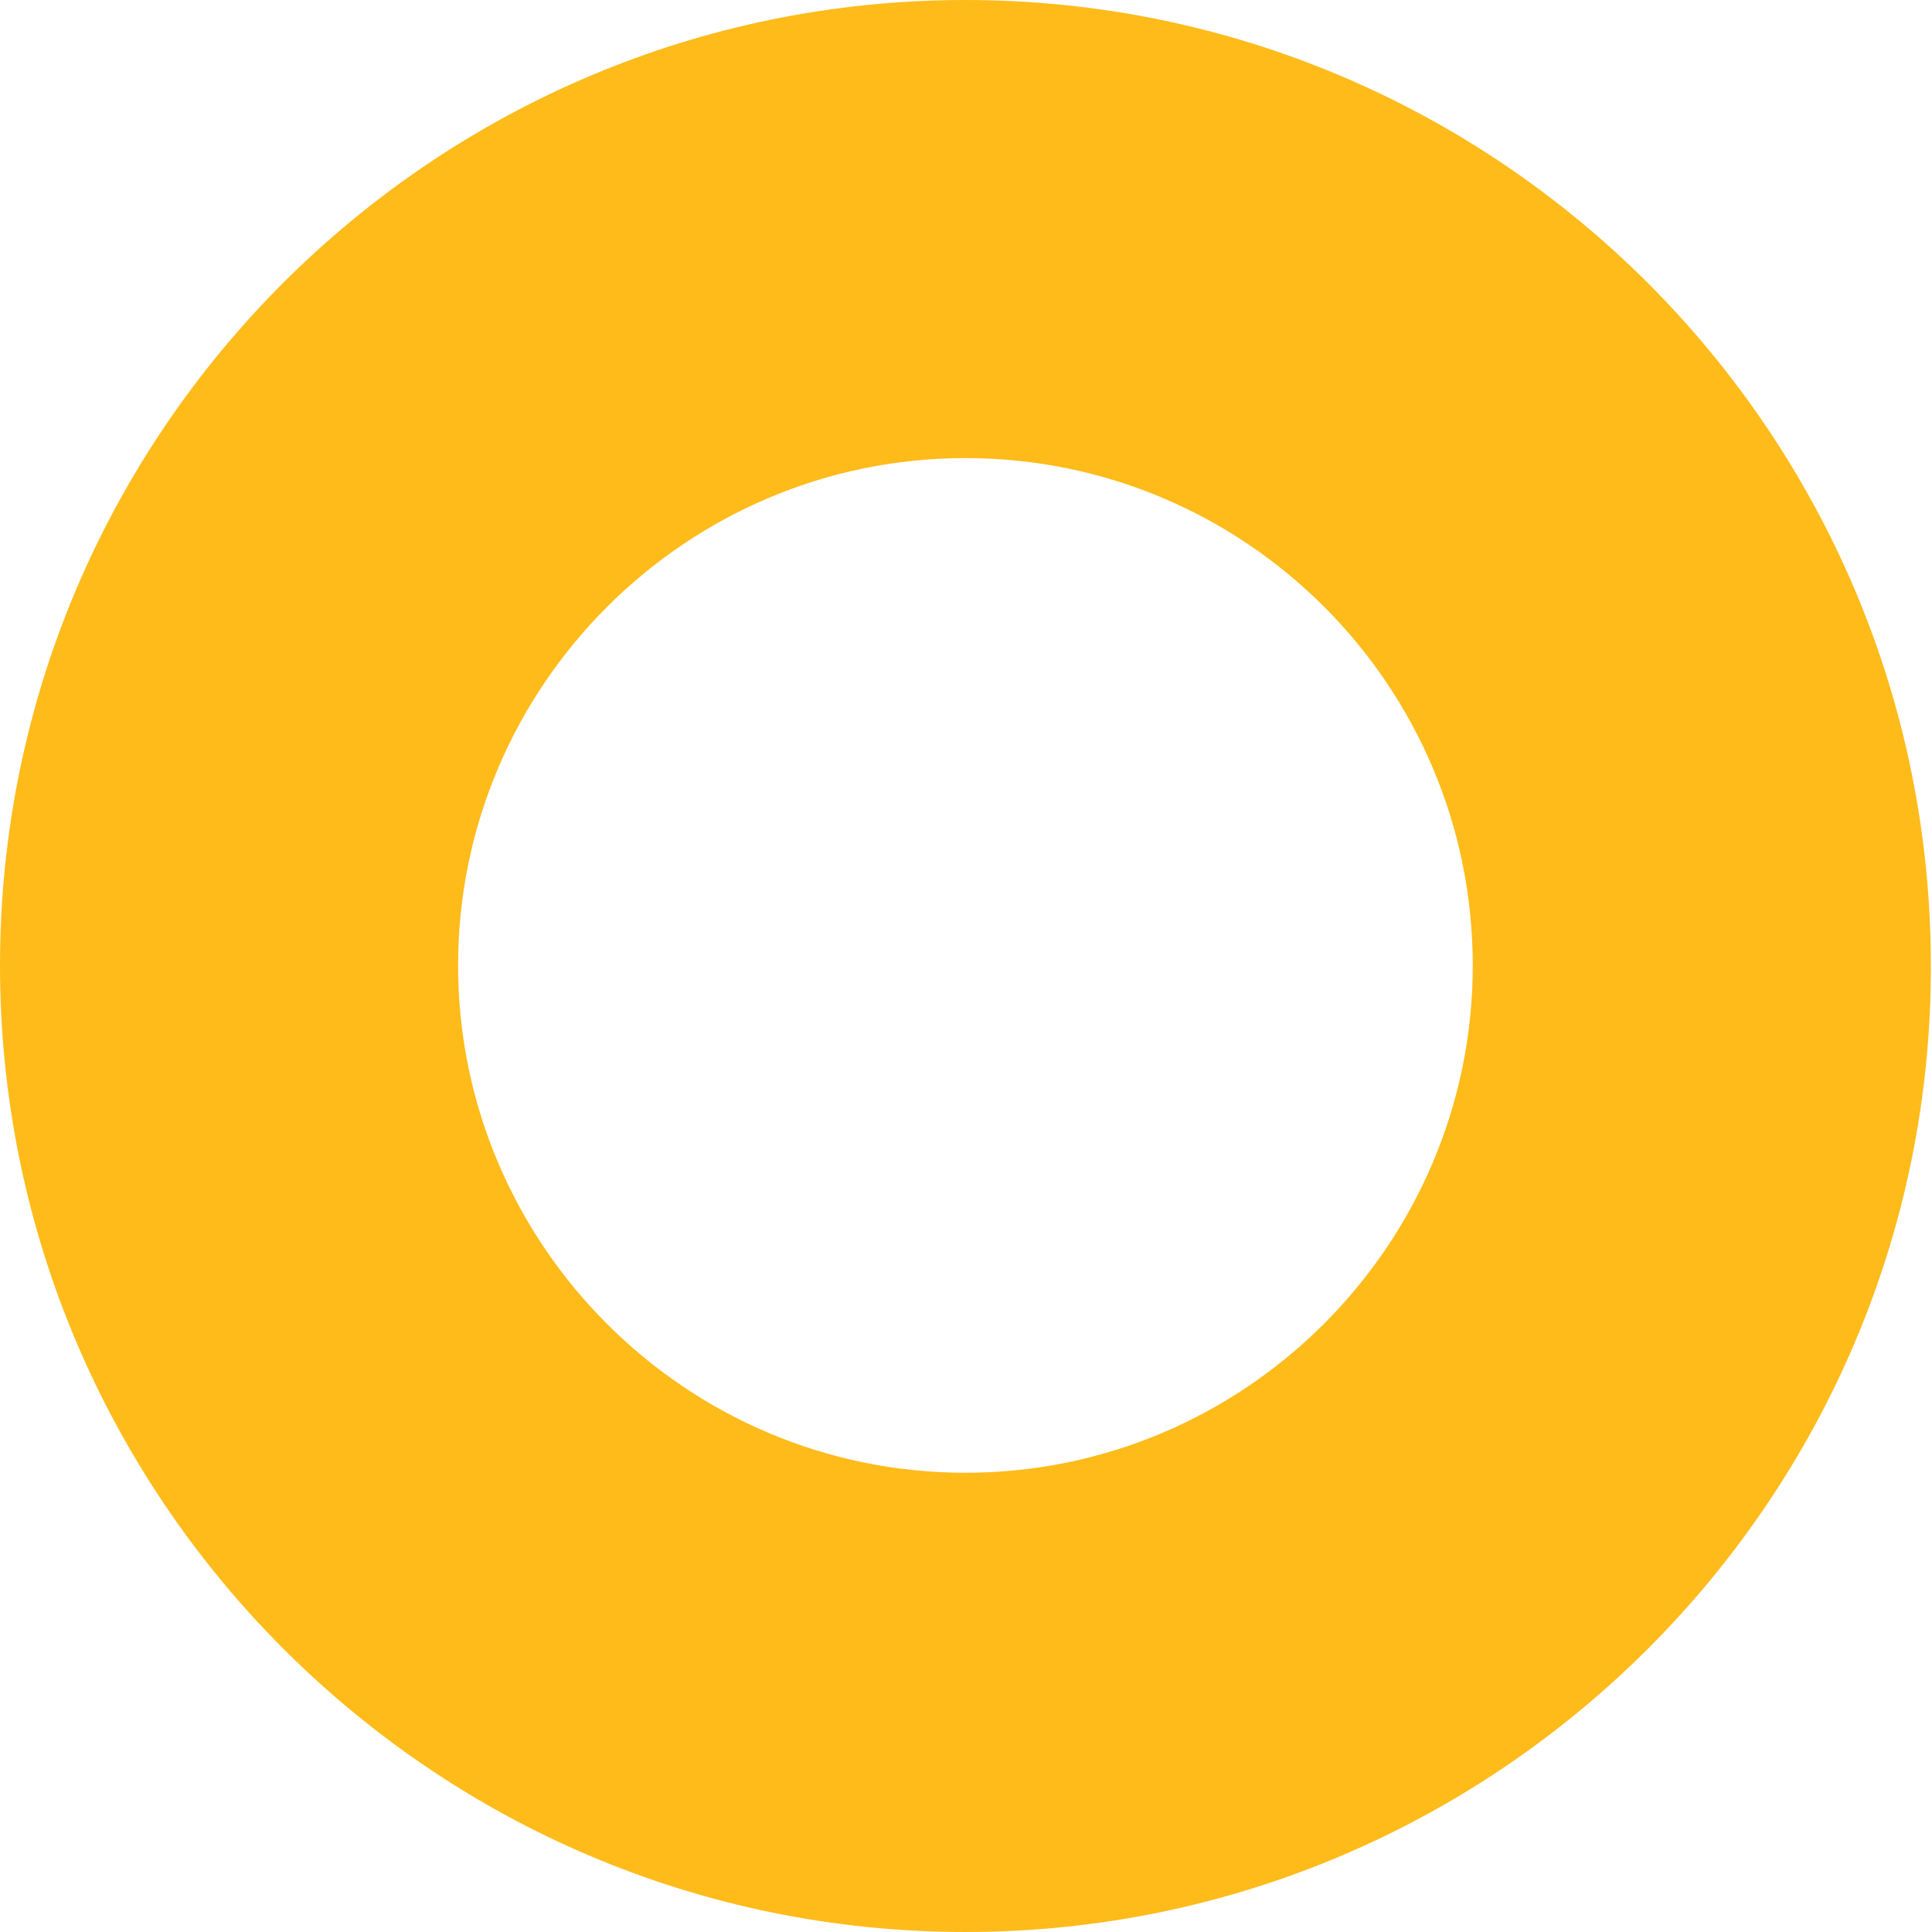 <svg width="73" height="73" viewBox="0 0 73 73" fill="none" xmlns="http://www.w3.org/2000/svg">
<path d="M36.478 73C16.357 73 0 56.6 0 36.478C0 16.357 16.357 0 36.478 0C56.6 0 72.957 16.357 72.957 36.478C73 56.6 56.6 73 36.478 73ZM36.478 17.309C25.92 17.309 17.309 25.92 17.309 36.478C17.309 47.037 25.92 55.648 36.478 55.648C47.037 55.648 55.648 47.037 55.648 36.478C55.648 25.92 47.08 17.309 36.478 17.309Z" fill="#FEBB1A"/>
</svg>
